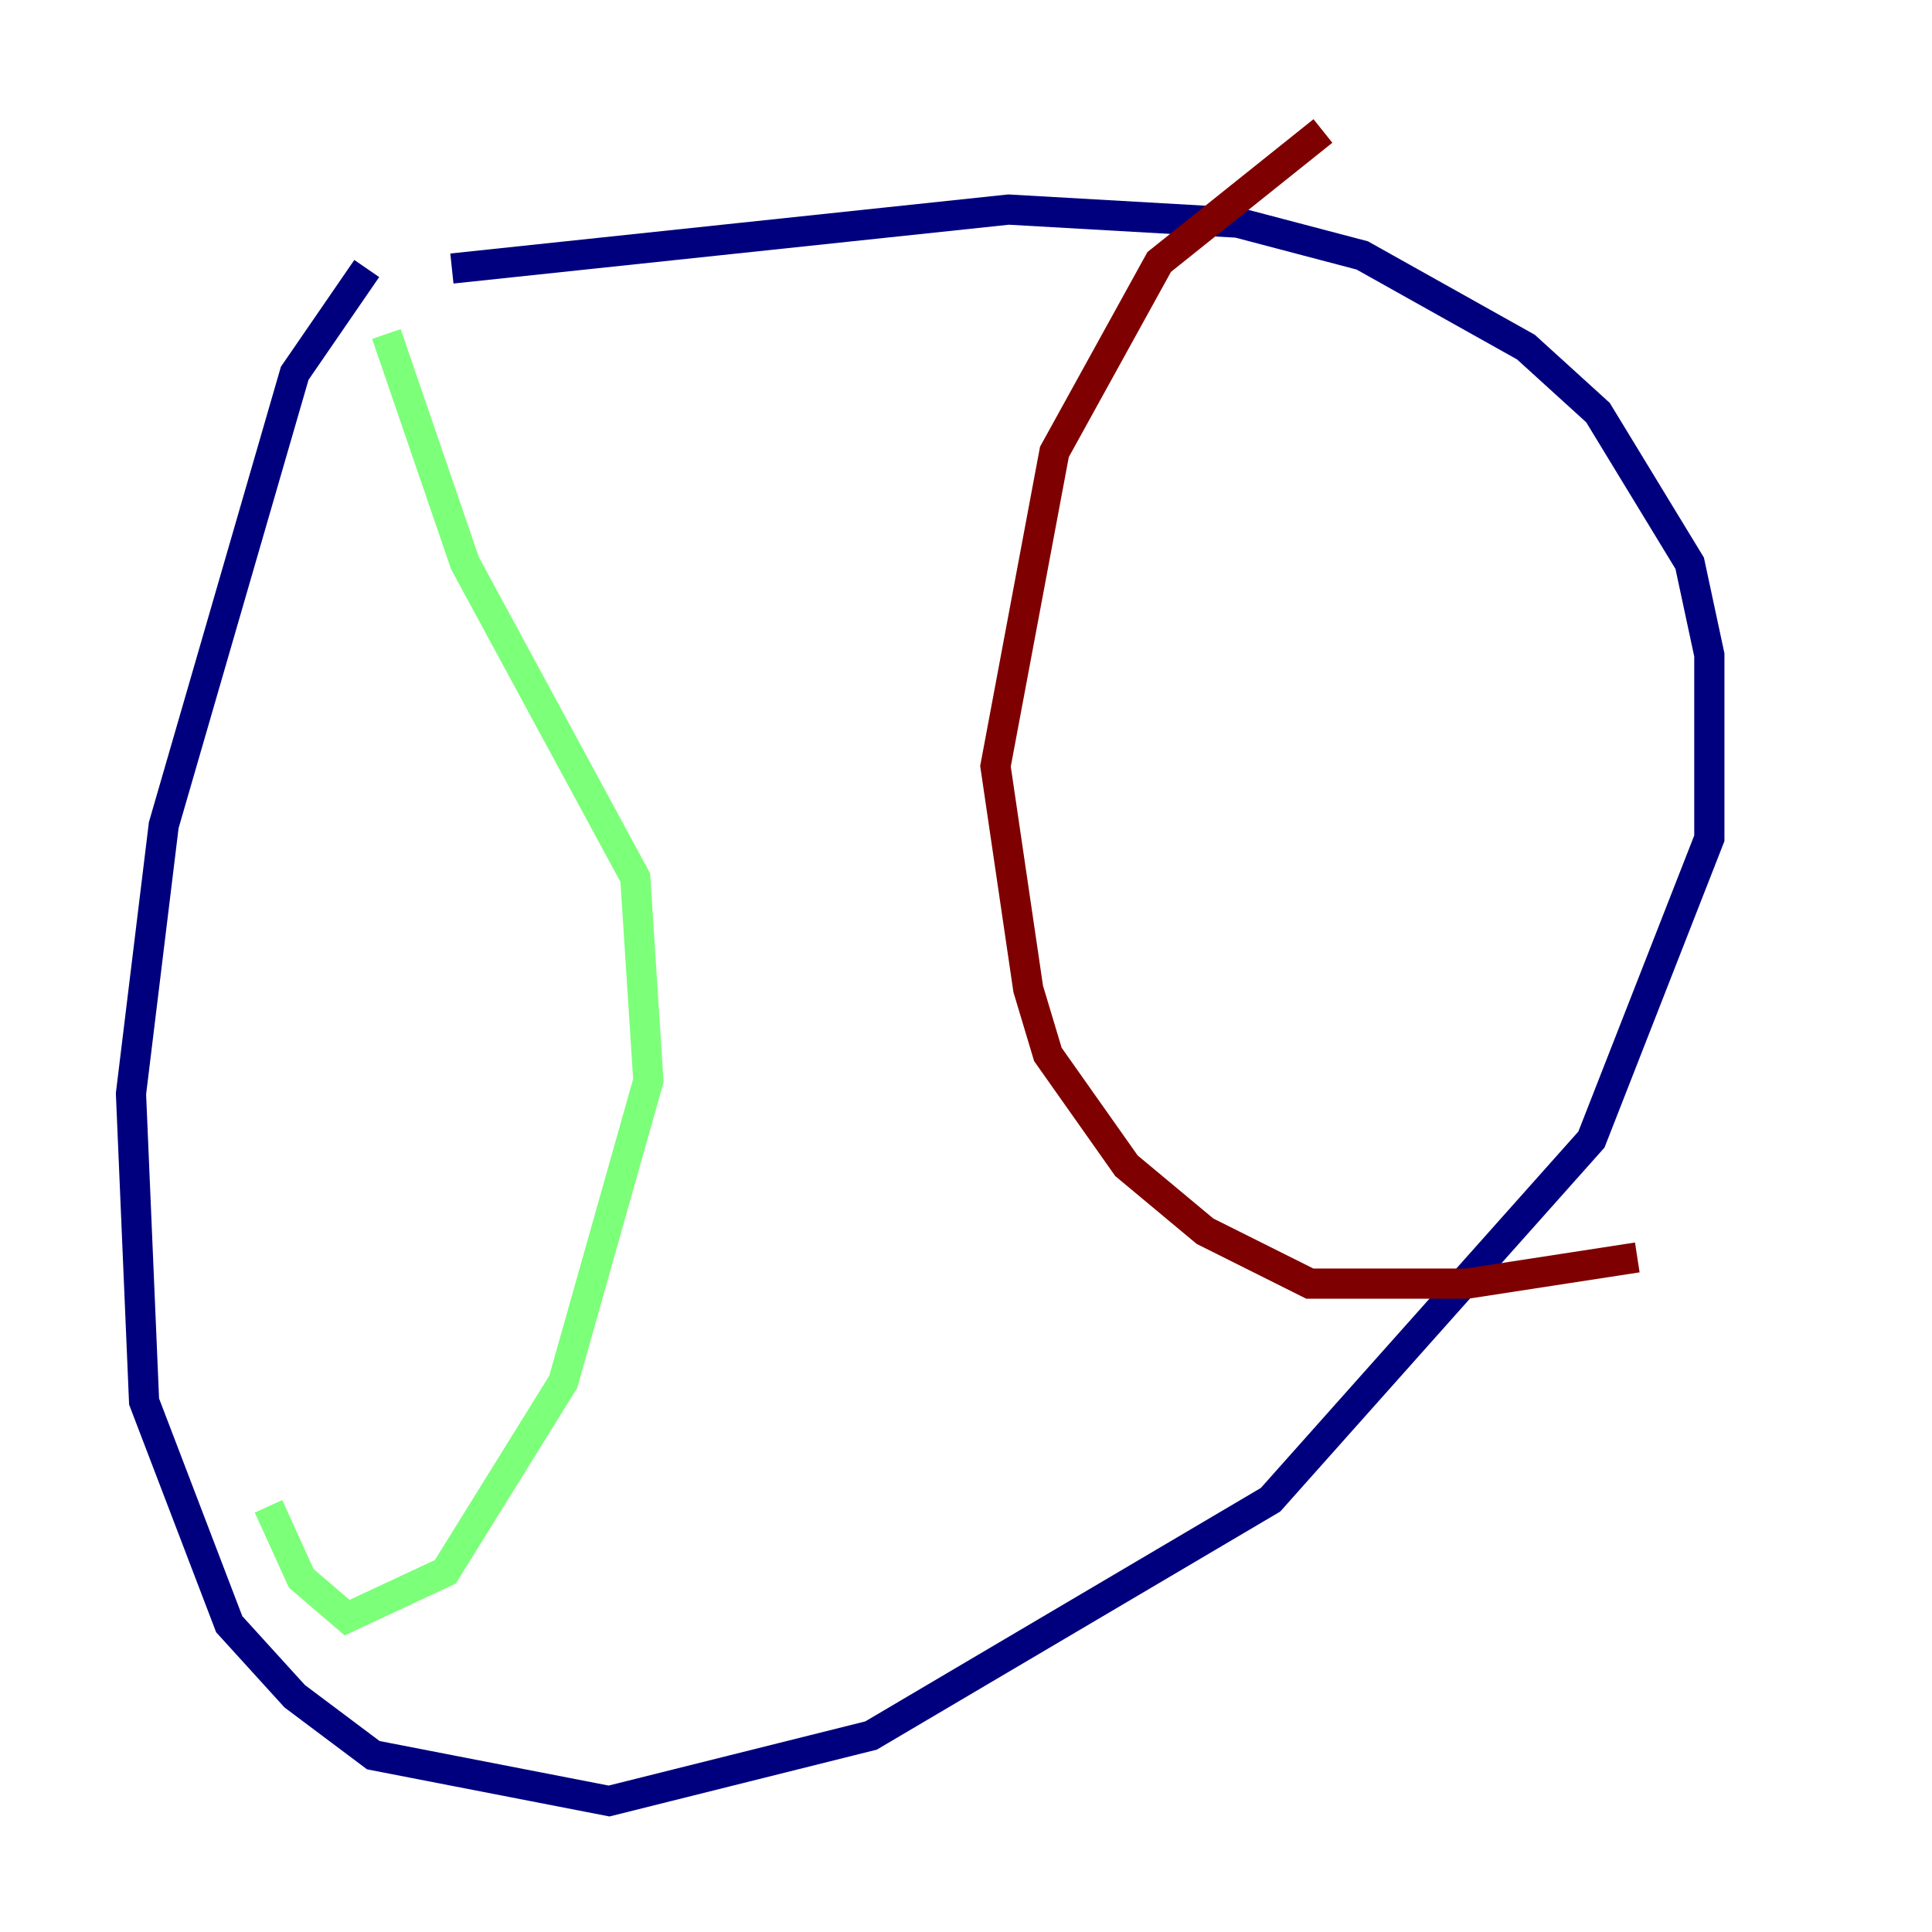<?xml version="1.0" encoding="utf-8" ?>
<svg baseProfile="tiny" height="128" version="1.2" viewBox="0,0,128,128" width="128" xmlns="http://www.w3.org/2000/svg" xmlns:ev="http://www.w3.org/2001/xml-events" xmlns:xlink="http://www.w3.org/1999/xlink"><defs /><polyline fill="none" points="24.298,17.79 19.525,24.732 10.848,54.671 8.678,72.461 9.546,92.854 15.186,107.607 19.525,112.38 24.732,116.285 40.352,119.322 57.709,114.983 84.176,99.363 105.437,75.498 113.248,55.539 113.248,43.39 111.946,37.315 105.871,27.336 101.098,22.997 90.251,16.922 82.007,14.752 66.82,13.885 29.939,17.79" stroke="#00007f" stroke-width="2" /><polyline fill="none" points="25.6,22.129 30.807,37.315 42.088,58.142 42.956,71.593 37.315,91.552 29.505,104.136 22.997,107.173 19.959,104.57 17.79,99.797" stroke="#7cff79" stroke-width="2" /><polyline fill="none" points="87.647,8.678 76.8,17.356 69.858,29.939 65.953,50.766 68.122,65.519 69.424,69.858 74.63,77.234 79.837,81.573 86.78,85.044 97.193,85.044 108.475,83.308" stroke="#7f0000" stroke-width="2" /></svg>